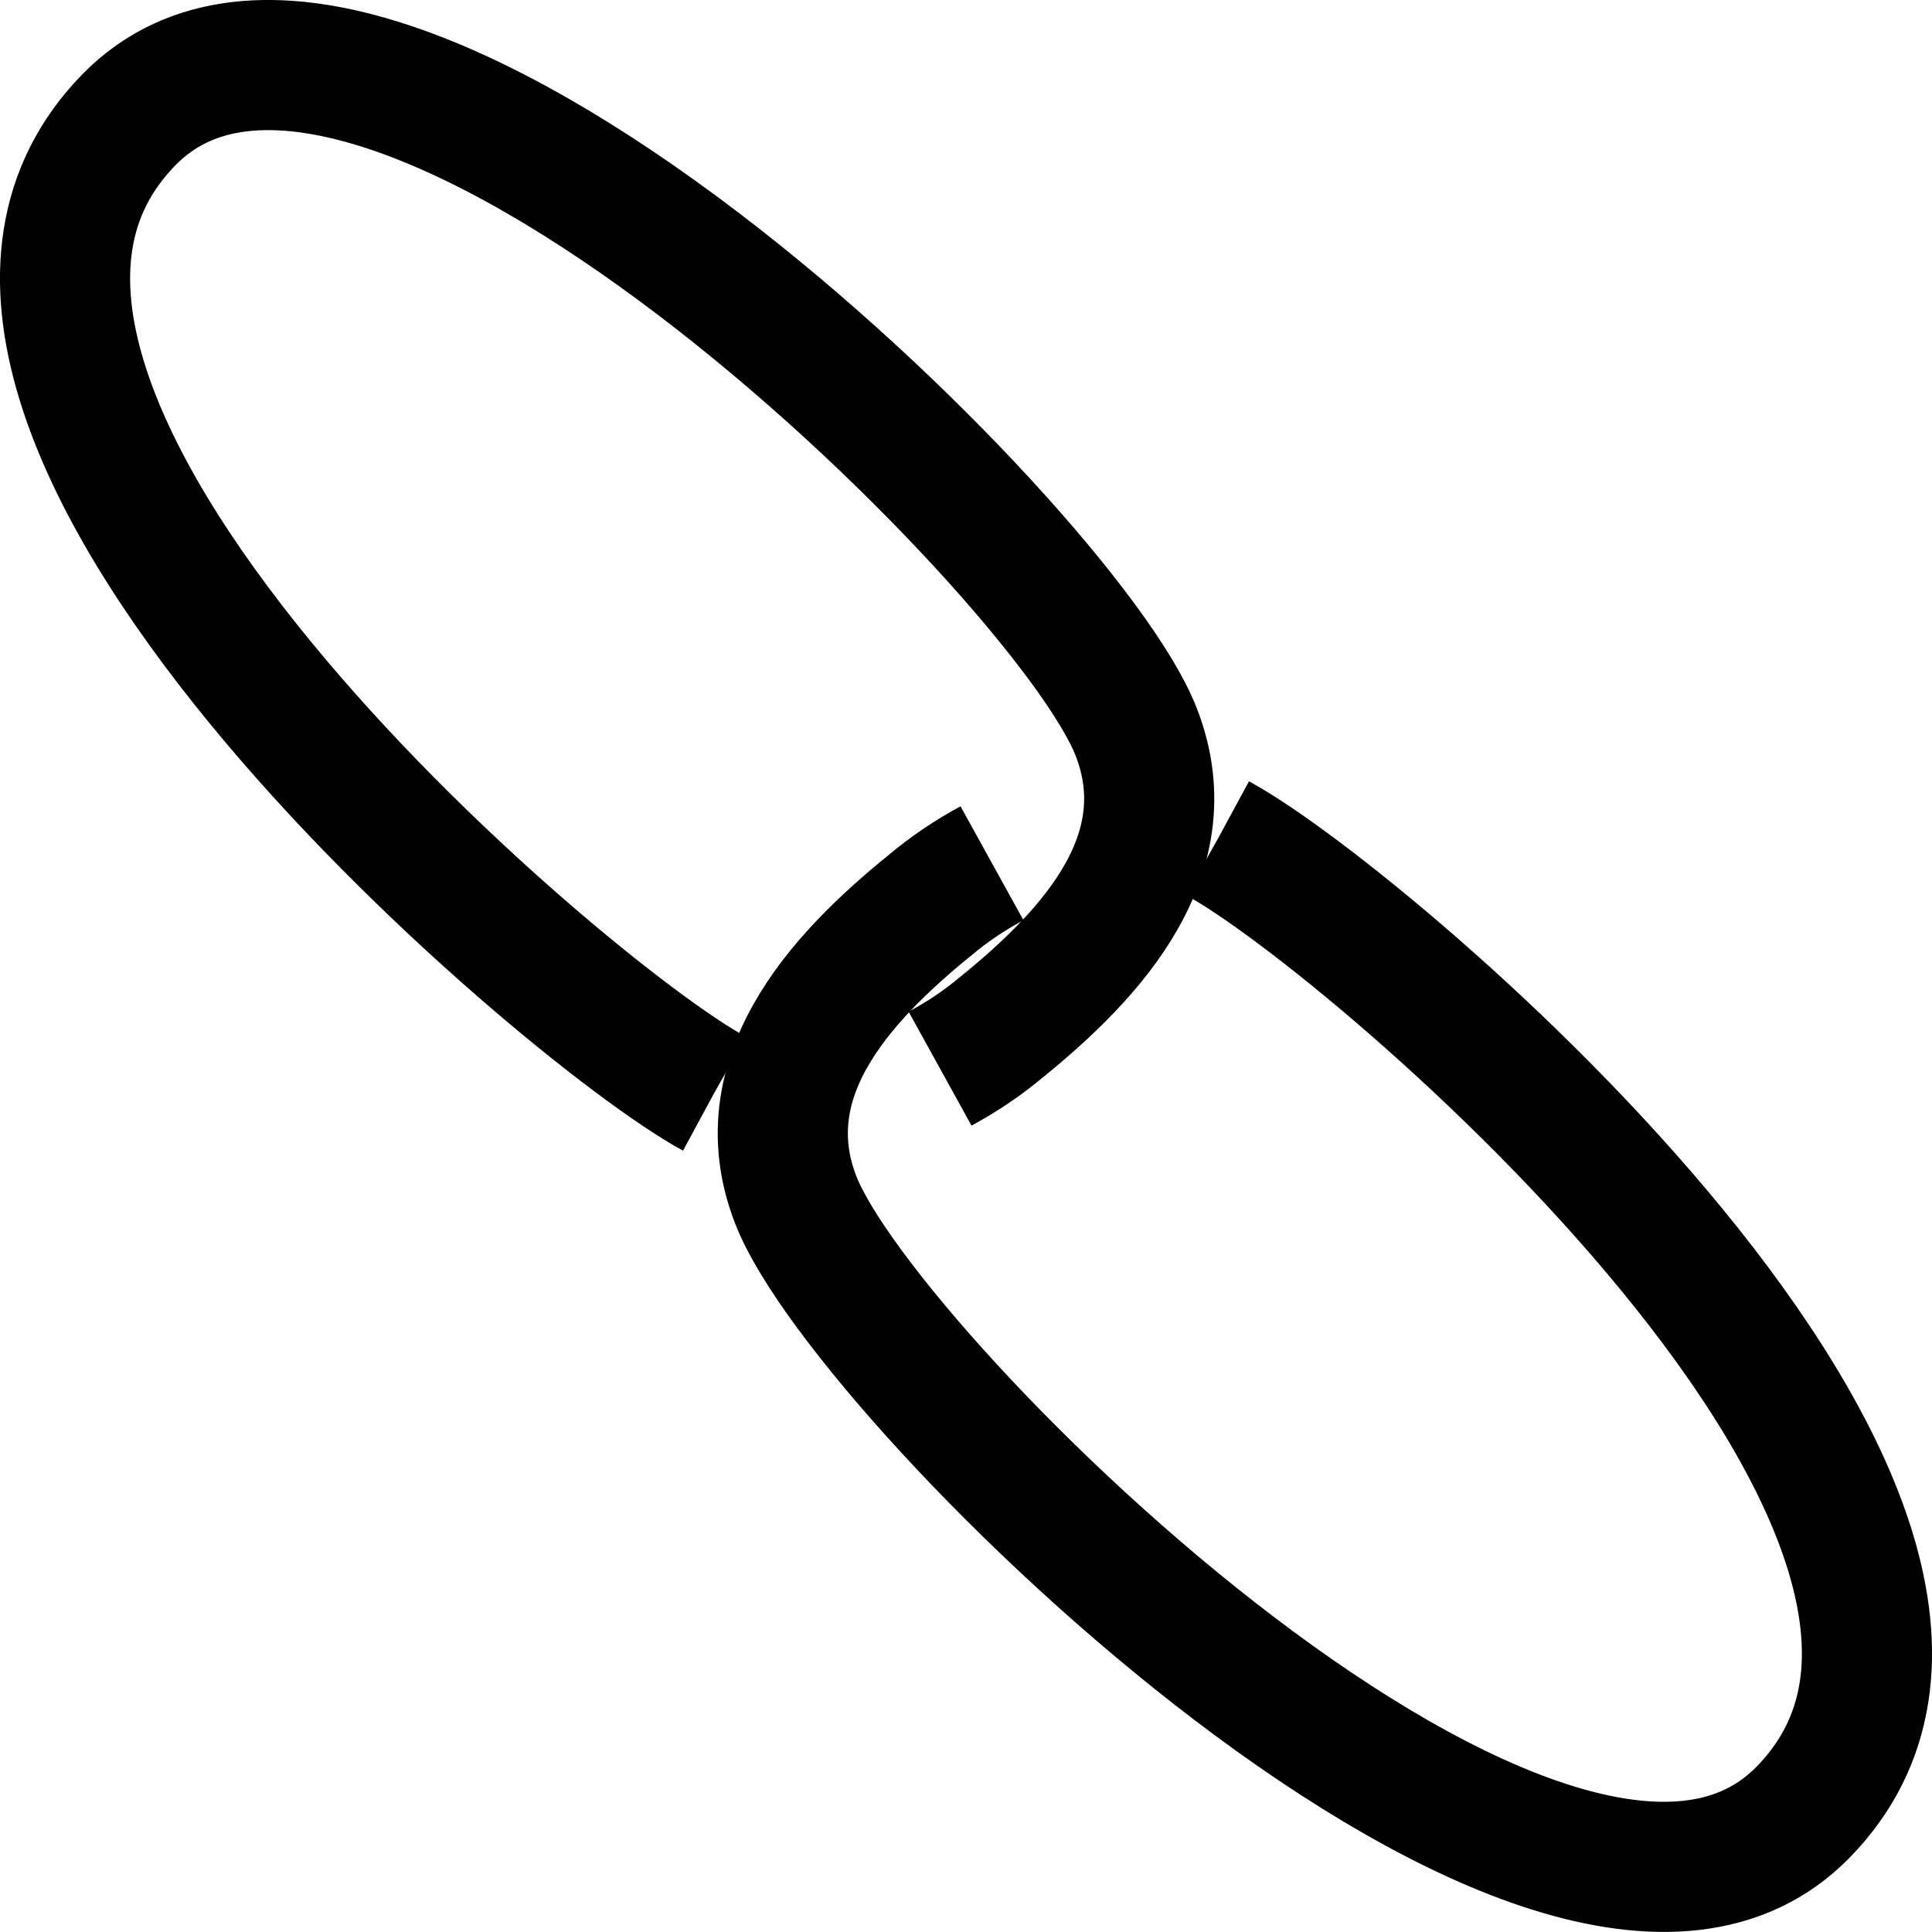<?xml version="1.0" encoding="UTF-8" standalone="no"?>
<!-- Created with Inkscape (http://www.inkscape.org/) -->

<svg
   width="128"
   height="128"
   viewBox="0 0 33.867 33.867"
   version="1.1"
   id="svg1"
   inkscape:version="1.3.2 (091e20e, 2023-11-25)"
   sodipodi:docname="link.svg"
   xmlns:inkscape="http://www.inkscape.org/namespaces/inkscape"
   xmlns:sodipodi="http://sodipodi.sourceforge.net/DTD/sodipodi-0.dtd"
   xmlns="http://www.w3.org/2000/svg"
   xmlns:svg="http://www.w3.org/2000/svg">
  <sodipodi:namedview
     id="namedview1"
     pagecolor="#ffffff"
     bordercolor="#000000"
     borderopacity="0.25"
     inkscape:showpageshadow="2"
     inkscape:pageopacity="0.0"
     inkscape:pagecheckerboard="0"
     inkscape:deskcolor="#d1d1d1"
     inkscape:document-units="mm"
     inkscape:zoom="1.6810465"
     inkscape:cx="23.497268"
     inkscape:cy="8.3281457"
     inkscape:window-width="1712"
     inkscape:window-height="1041"
     inkscape:window-x="0"
     inkscape:window-y="43"
     inkscape:window-maximized="1"
     inkscape:current-layer="layer1" />
  <defs
     id="defs1" />
  <g
     inkscape:label="Warstwa 1"
     inkscape:groupmode="layer"
     id="layer1">
    <path
       style="mix-blend-mode:normal;fill:none;stroke:#000000;stroke-width:2.281;stroke-linecap:butt;stroke-linejoin:round;stroke-dasharray:51.735;stroke-dashoffset:0;stroke-opacity:1"
       d="M 12.516,19.167 C 9.848,17.723 -2.626,7.072 2.266,2.093 6.555,-2.272 18.645,9.595 19.913,12.82 c 0.892,2.268 -0.972,4.076 -2.478,5.284 -1.317,1.056 -3.517,1.822 -4.919,1.063 z"
       id="path1"
       sodipodi:nodetypes="scsss" />
    <path
       style="fill:none;stroke:#000000;stroke-width:2.281;stroke-linecap:butt;stroke-linejoin:round;stroke-dasharray:51.735;stroke-dashoffset:0;stroke-opacity:1"
       d="m 21.351,14.699 c 2.668,1.444 15.142,12.096 10.25,17.074 -4.288,4.364 -16.379,-7.502 -17.647,-10.727 -0.892,-2.268 0.972,-4.076 2.478,-5.284 1.317,-1.056 3.517,-1.822 4.919,-1.063 z"
       id="path2"
       sodipodi:nodetypes="scsss" />
  </g>
</svg>
